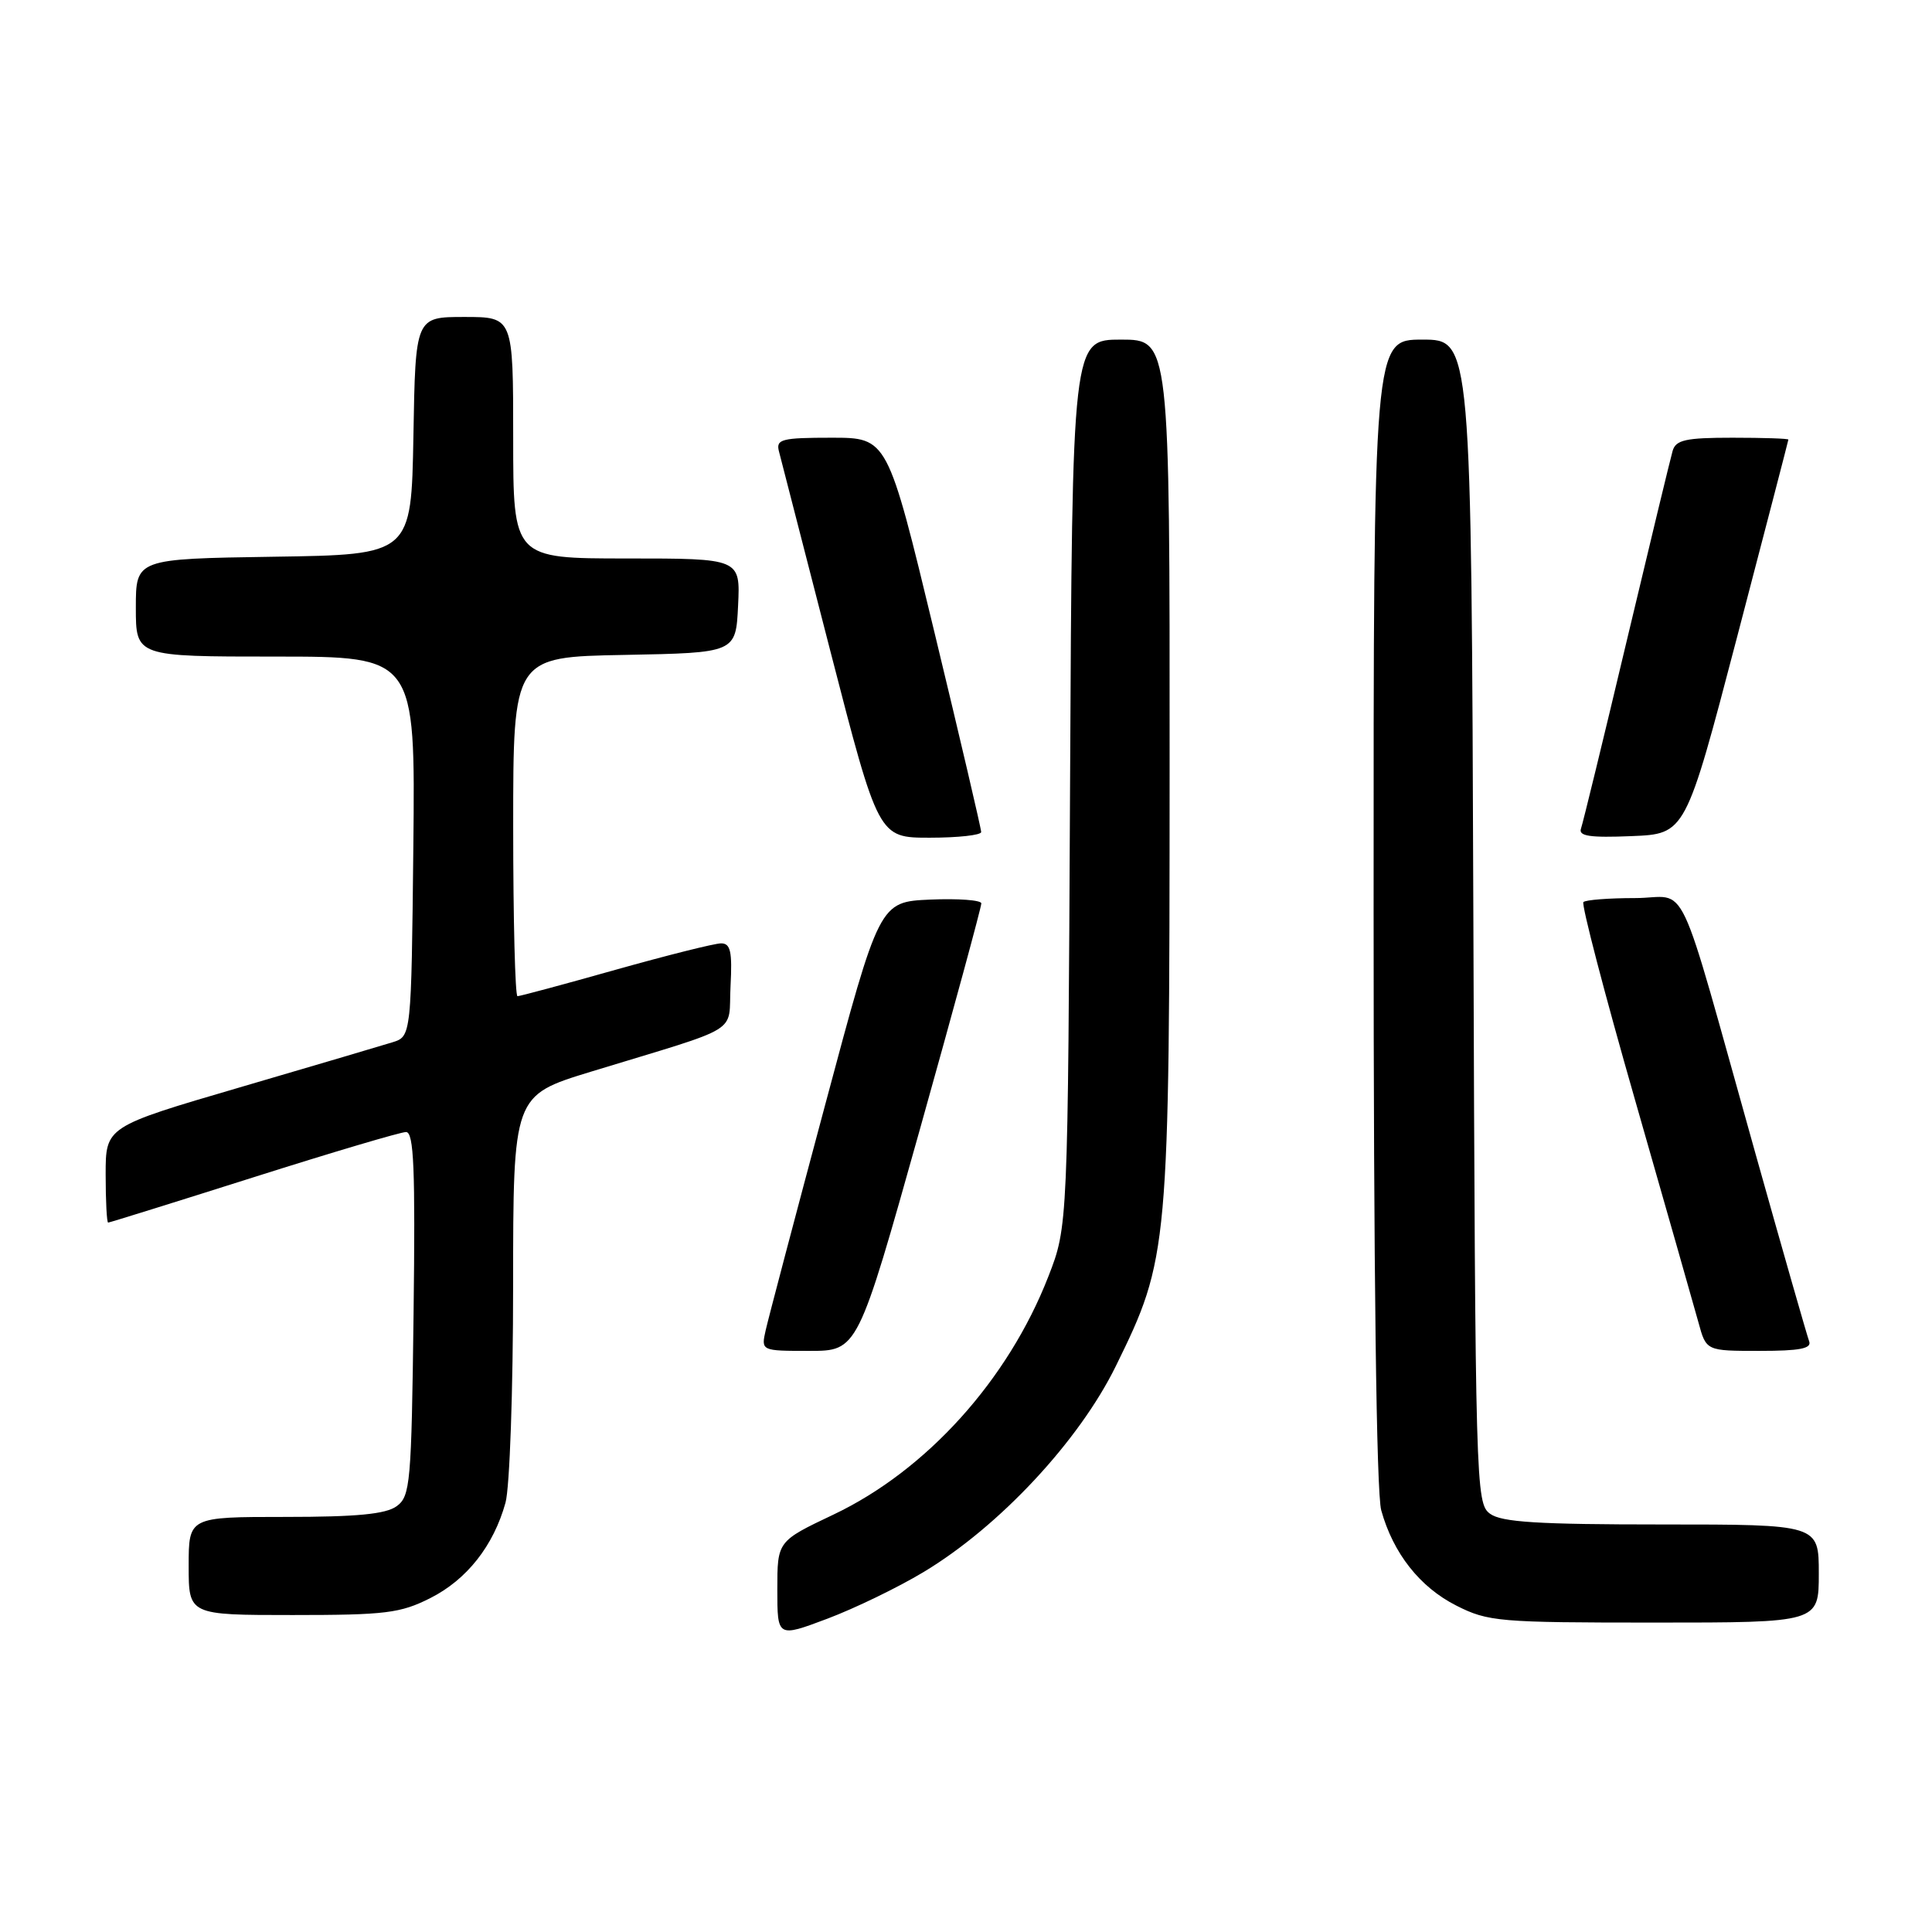 <?xml version="1.0" encoding="UTF-8" standalone="no"?>
<!DOCTYPE svg PUBLIC "-//W3C//DTD SVG 1.1//EN" "http://www.w3.org/Graphics/SVG/1.1/DTD/svg11.dtd" >
<svg xmlns="http://www.w3.org/2000/svg" xmlns:xlink="http://www.w3.org/1999/xlink" version="1.1" viewBox="0 0 256 256">
 <g >
 <path fill="currentColor"
d=" M 122.37 208.31 C 132.40 202.29 142.98 190.95 147.86 181.00 C 154.87 166.72 154.96 165.73 154.98 101.75 C 155.00 45.00 155.00 45.00 148.54 45.00 C 142.08 45.00 142.08 45.00 141.79 103.75 C 141.50 162.50 141.50 162.50 138.91 169.15 C 133.57 182.86 122.76 194.84 110.44 200.69 C 103.00 204.22 103.00 204.22 103.00 210.60 C 103.00 216.98 103.00 216.98 109.62 214.49 C 113.26 213.12 119.00 210.34 122.37 208.31 Z  M 241.00 208.50 C 241.00 202.00 241.00 202.00 220.19 202.00 C 203.80 202.00 198.97 201.70 197.44 200.58 C 195.55 199.20 195.49 197.07 195.23 122.08 C 194.96 45.00 194.96 45.00 188.48 45.00 C 182.00 45.00 182.00 45.00 182.01 120.75 C 182.01 168.41 182.38 197.84 183.02 200.12 C 184.60 205.82 188.14 210.31 192.97 212.75 C 197.18 214.88 198.60 215.00 219.21 215.00 C 241.00 215.00 241.00 215.00 241.00 208.50 Z  M 57.03 211.75 C 61.86 209.31 65.40 204.82 66.98 199.12 C 67.54 197.13 67.99 184.17 67.99 170.33 C 68.00 145.16 68.00 145.16 78.25 142.02 C 98.68 135.78 96.46 137.14 96.80 130.67 C 97.04 126.08 96.80 125.00 95.55 125.00 C 94.69 125.00 88.40 126.58 81.57 128.50 C 74.74 130.43 68.89 132.00 68.57 132.00 C 68.26 132.00 68.00 121.89 68.00 109.53 C 68.00 87.05 68.00 87.05 82.75 86.78 C 97.50 86.50 97.50 86.50 97.80 80.25 C 98.10 74.00 98.10 74.00 83.05 74.00 C 68.00 74.00 68.00 74.00 68.00 58.00 C 68.00 42.00 68.00 42.00 61.53 42.00 C 55.05 42.00 55.05 42.00 54.78 57.75 C 54.50 73.50 54.50 73.50 36.25 73.77 C 18.00 74.05 18.00 74.05 18.00 80.52 C 18.00 87.00 18.00 87.00 36.52 87.00 C 55.03 87.00 55.03 87.00 54.77 112.17 C 54.50 137.33 54.50 137.33 52.00 138.11 C 50.62 138.54 41.51 141.23 31.75 144.09 C 14.00 149.29 14.00 149.29 14.00 155.64 C 14.00 159.14 14.15 162.00 14.33 162.00 C 14.51 162.00 23.17 159.30 33.58 156.00 C 43.98 152.70 53.09 150.00 53.80 150.00 C 54.84 150.00 55.04 154.83 54.80 174.08 C 54.52 196.58 54.37 198.26 52.56 199.58 C 51.12 200.63 47.29 201.00 37.81 201.00 C 25.00 201.00 25.00 201.00 25.00 207.50 C 25.00 214.00 25.00 214.00 38.79 214.00 C 51.10 214.00 53.05 213.76 57.03 211.75 Z  M 121.86 149.75 C 126.37 133.66 130.05 120.14 130.03 119.70 C 130.02 119.27 126.97 119.04 123.26 119.20 C 116.53 119.50 116.53 119.50 109.31 146.50 C 105.33 161.35 101.80 174.74 101.46 176.25 C 100.84 179.00 100.84 179.00 107.24 179.00 C 113.65 179.00 113.65 179.00 121.86 149.75 Z  M 239.72 177.72 C 239.45 177.01 236.26 165.87 232.64 152.97 C 221.87 114.61 223.93 119.00 216.63 119.00 C 213.17 119.00 210.10 119.24 209.81 119.53 C 209.52 119.81 212.60 131.63 216.66 145.78 C 220.71 159.92 224.49 173.19 225.06 175.25 C 226.08 179.00 226.08 179.00 233.15 179.00 C 238.49 179.00 240.09 178.69 239.72 177.72 Z  M 130.01 110.25 C 130.02 109.84 127.23 97.91 123.81 83.75 C 117.60 58.00 117.60 58.00 110.19 58.00 C 103.62 58.00 102.82 58.20 103.20 59.75 C 103.44 60.71 106.51 72.64 110.02 86.25 C 116.40 111.00 116.40 111.00 123.20 111.00 C 126.94 111.00 130.01 110.66 130.01 110.25 Z  M 230.15 84.50 C 233.89 70.20 236.96 58.39 236.97 58.25 C 236.99 58.11 233.66 58.00 229.57 58.00 C 223.35 58.00 222.05 58.29 221.63 59.75 C 221.35 60.71 218.61 72.07 215.53 85.00 C 212.46 97.93 209.74 109.08 209.49 109.79 C 209.13 110.79 210.67 111.02 216.19 110.79 C 223.34 110.50 223.34 110.50 230.15 84.50 Z "/>
</g>
</svg>